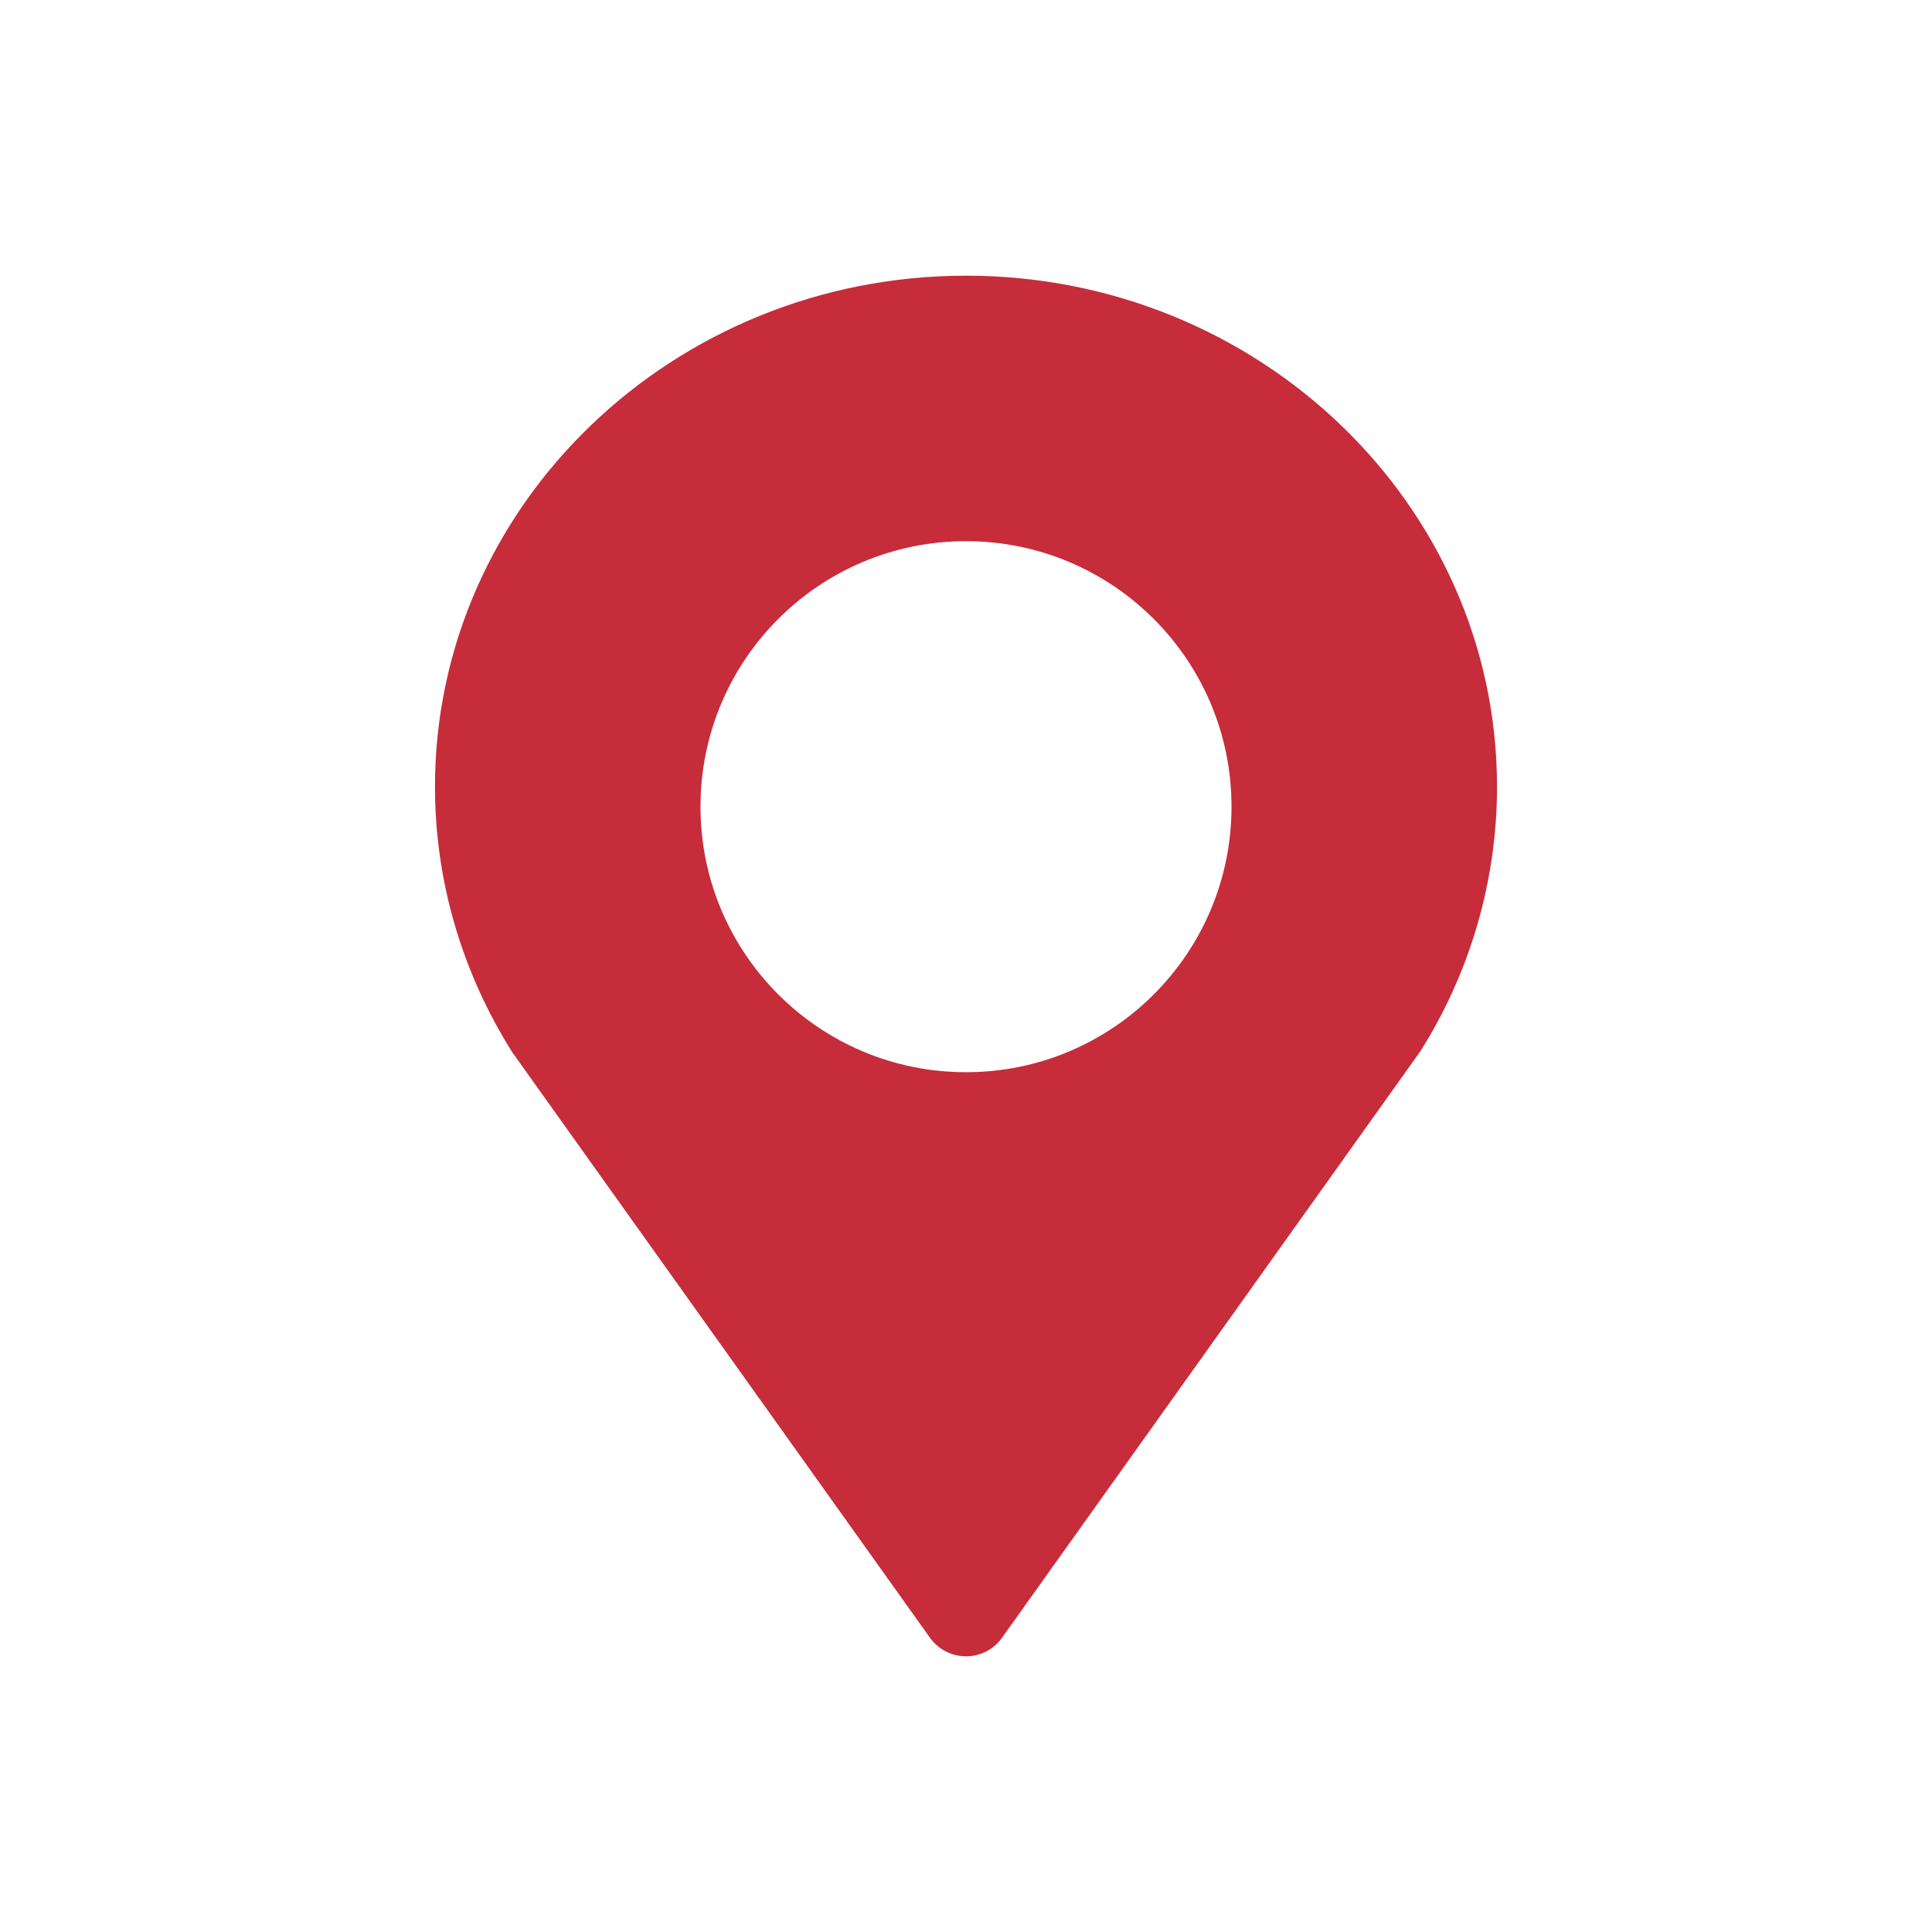 <?xml version="1.0" standalone="no"?><!DOCTYPE svg PUBLIC "-//W3C//DTD SVG 1.1//EN" "http://www.w3.org/Graphics/SVG/1.1/DTD/svg11.dtd"><svg t="1582891426902" class="icon" viewBox="0 0 1024 1024" version="1.1" xmlns="http://www.w3.org/2000/svg" p-id="5826" width="25" height="25" xmlns:xlink="http://www.w3.org/1999/xlink"><defs><style type="text/css"></style></defs><path d="M512 146.113c-155.195 0-281.452 121.522-281.452 270.873 0 49.52 14.048 98.006 41.023 140.82l220.982 309.749c4.365 6.469 11.662 10.332 19.447 10.332 7.811 0 15.103-3.887 19.446-10.332l221.528-310.563c26.475-42.12 40.478-90.535 40.478-139.987C793.452 267.634 667.199 146.113 512 146.113L512 146.113zM512 568.291c-77.723 0-140.726-63.009-140.726-140.726 0-77.723 63.003-140.726 140.726-140.726 77.722 0 140.726 63.003 140.726 140.726C652.726 505.283 589.722 568.291 512 568.291L512 568.291zM512 568.291" p-id="5827" fill="#C72C3B"></path></svg>